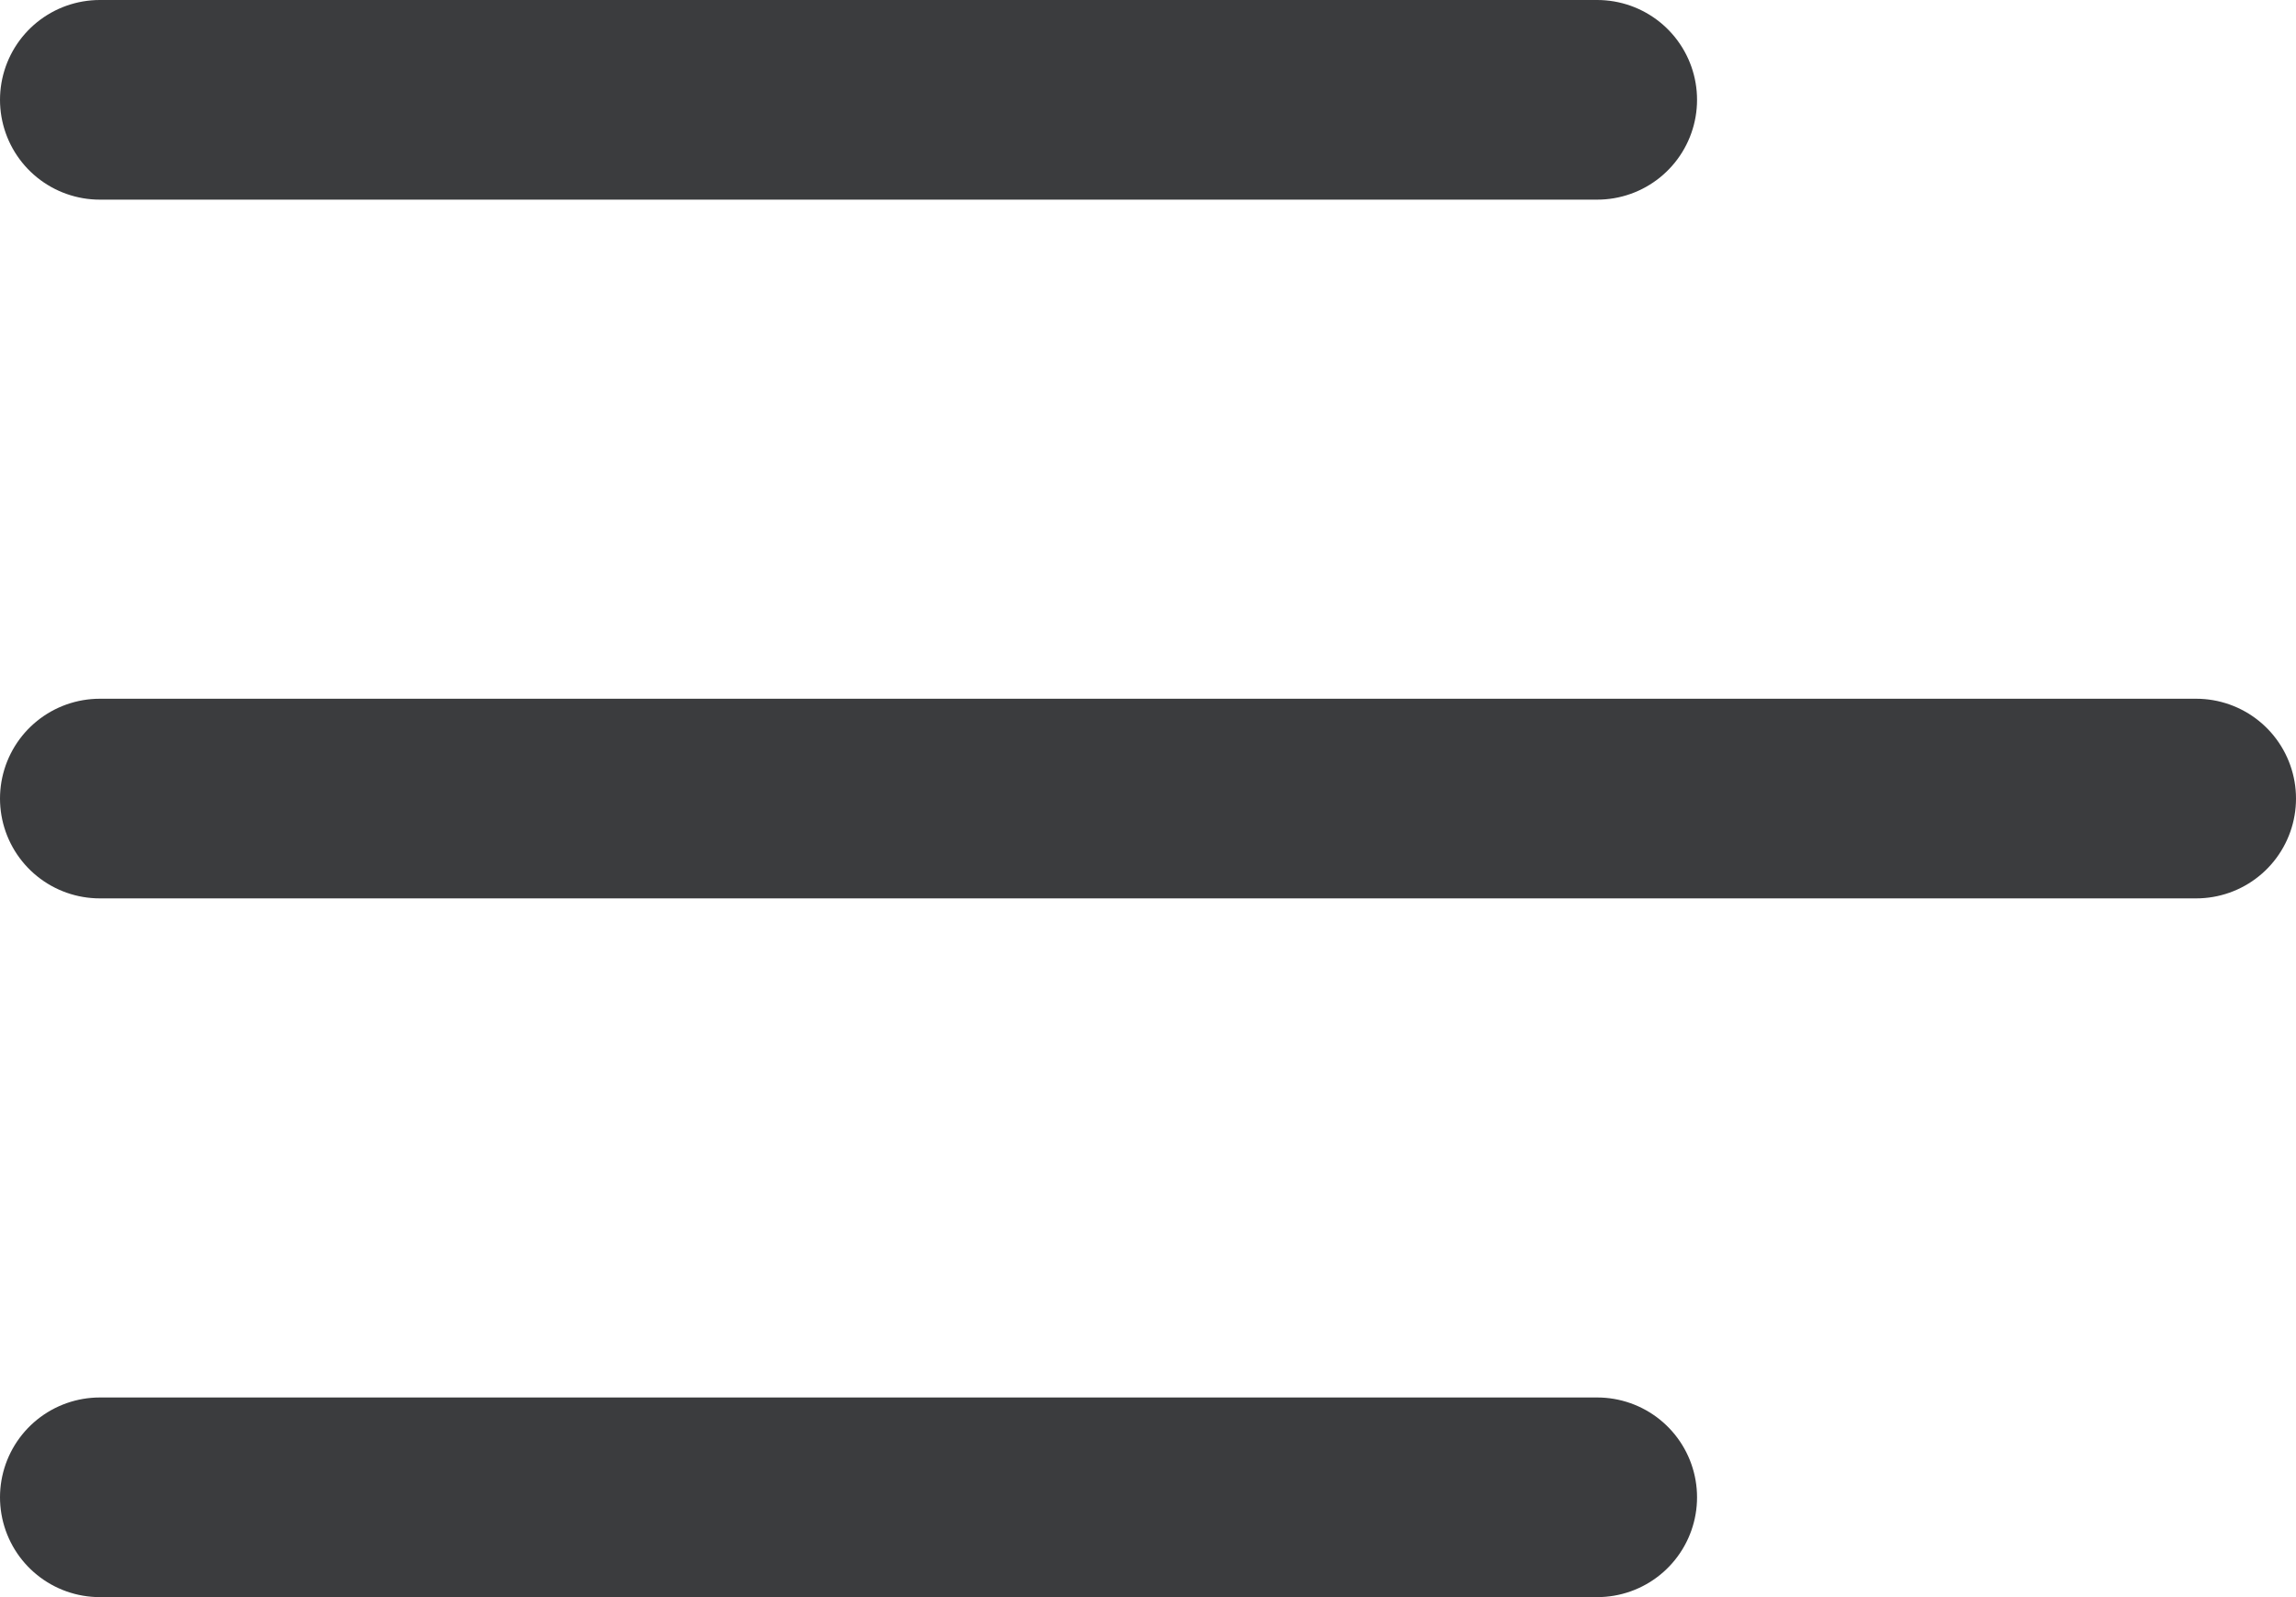 <svg width="23" height="16" viewBox="0 0 23 16" fill="none" xmlns="http://www.w3.org/2000/svg">
<path d="M16 1L1 1" stroke="#3B3C3E" stroke-width="2" stroke-linecap="round"/>
<path d="M22 8L1 8" stroke="#3B3C3E" stroke-width="2" stroke-linecap="round"/>
<path d="M16 15L1 15" stroke="#3B3C3E" stroke-width="2" stroke-linecap="round"/>
</svg>
